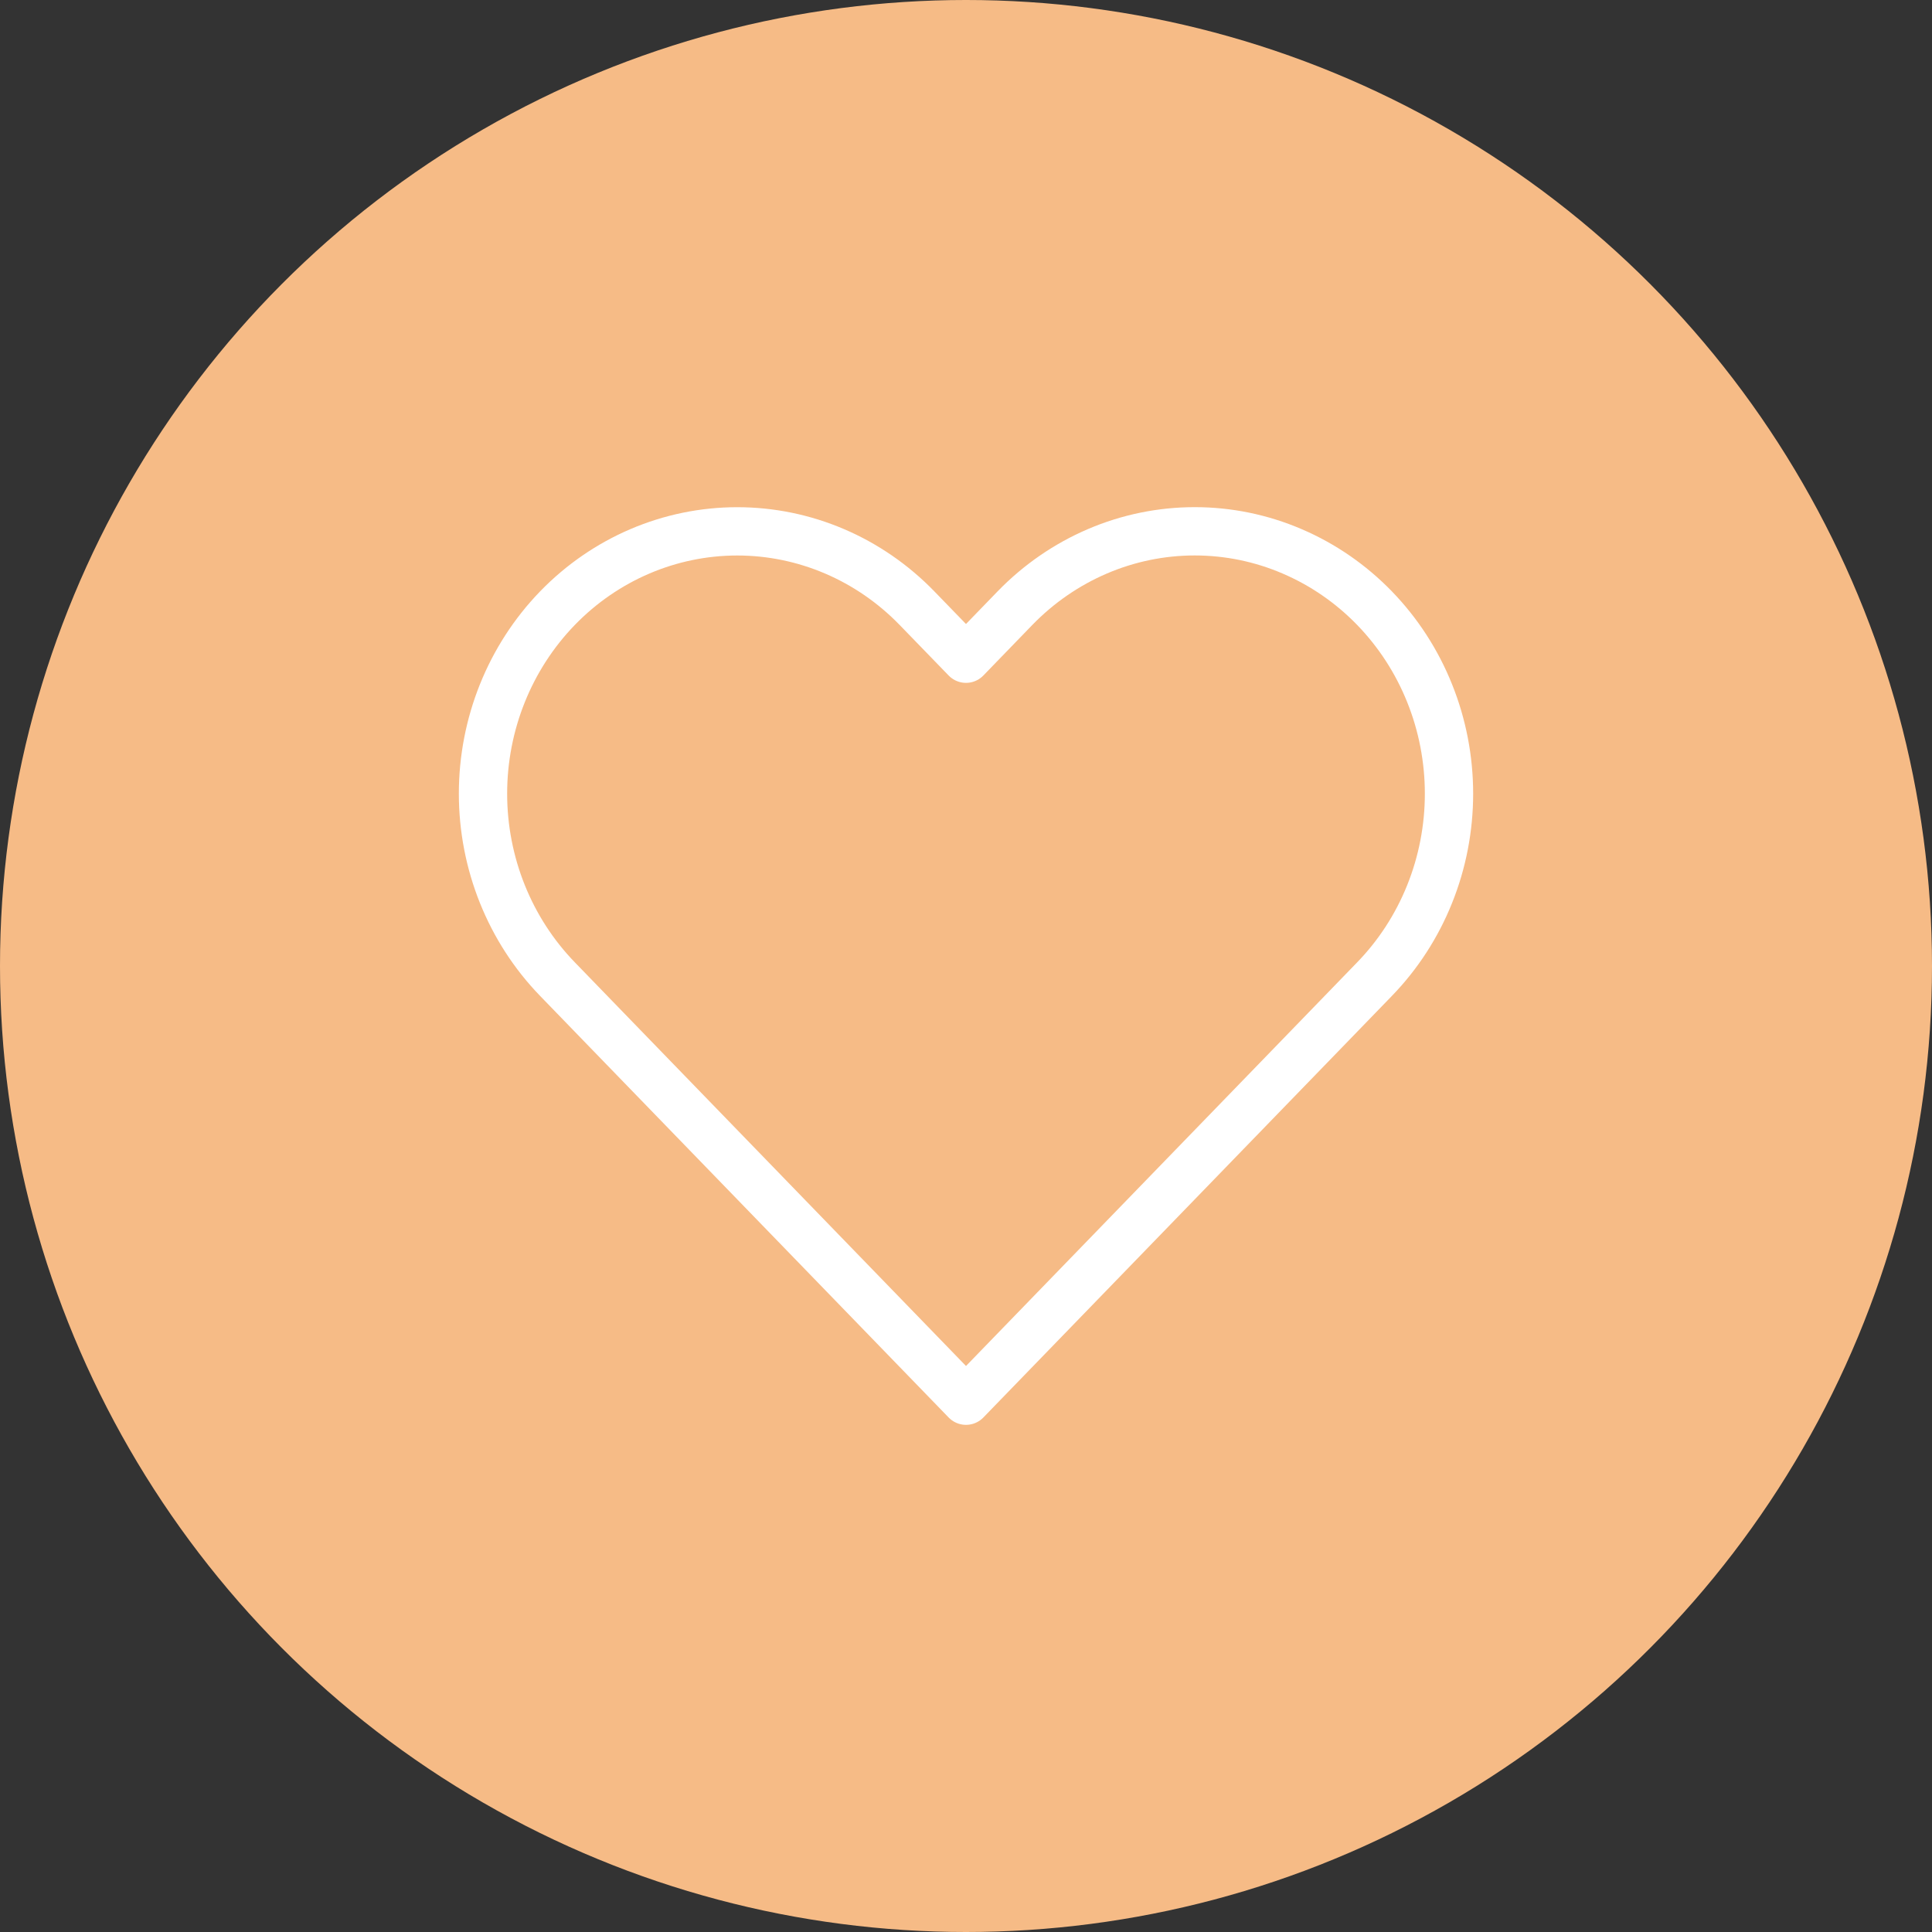 <svg width="40" height="40" viewBox="0 0 40 40" fill="none" xmlns="http://www.w3.org/2000/svg">
<rect x="0" y="0" width="40" height="40" fill="#333333" stroke="none"/>
<circle cx="20" cy="20" r="20" fill="#F6BB86"/>
<path d="M28.458 12.591C27.969 12.087 27.389 11.687 26.75 11.414C26.112 11.14 25.427 11 24.736 11C24.045 11 23.36 11.14 22.721 11.414C22.083 11.687 21.503 12.087 21.014 12.591L20 13.638L18.985 12.591C17.998 11.573 16.66 11.001 15.264 11.001C13.868 11.001 12.529 11.573 11.542 12.591C10.555 13.61 10 14.991 10 16.432C10 17.872 10.555 19.254 11.542 20.272L12.556 21.319L20 29L27.444 21.319L28.458 20.272C28.947 19.768 29.335 19.169 29.599 18.511C29.864 17.852 30 17.145 30 16.432C30 15.719 29.864 15.012 29.599 14.353C29.335 13.694 28.947 13.096 28.458 12.591V12.591Z" stroke="white" stroke-linecap="round" stroke-linejoin="round"/>
</svg>

